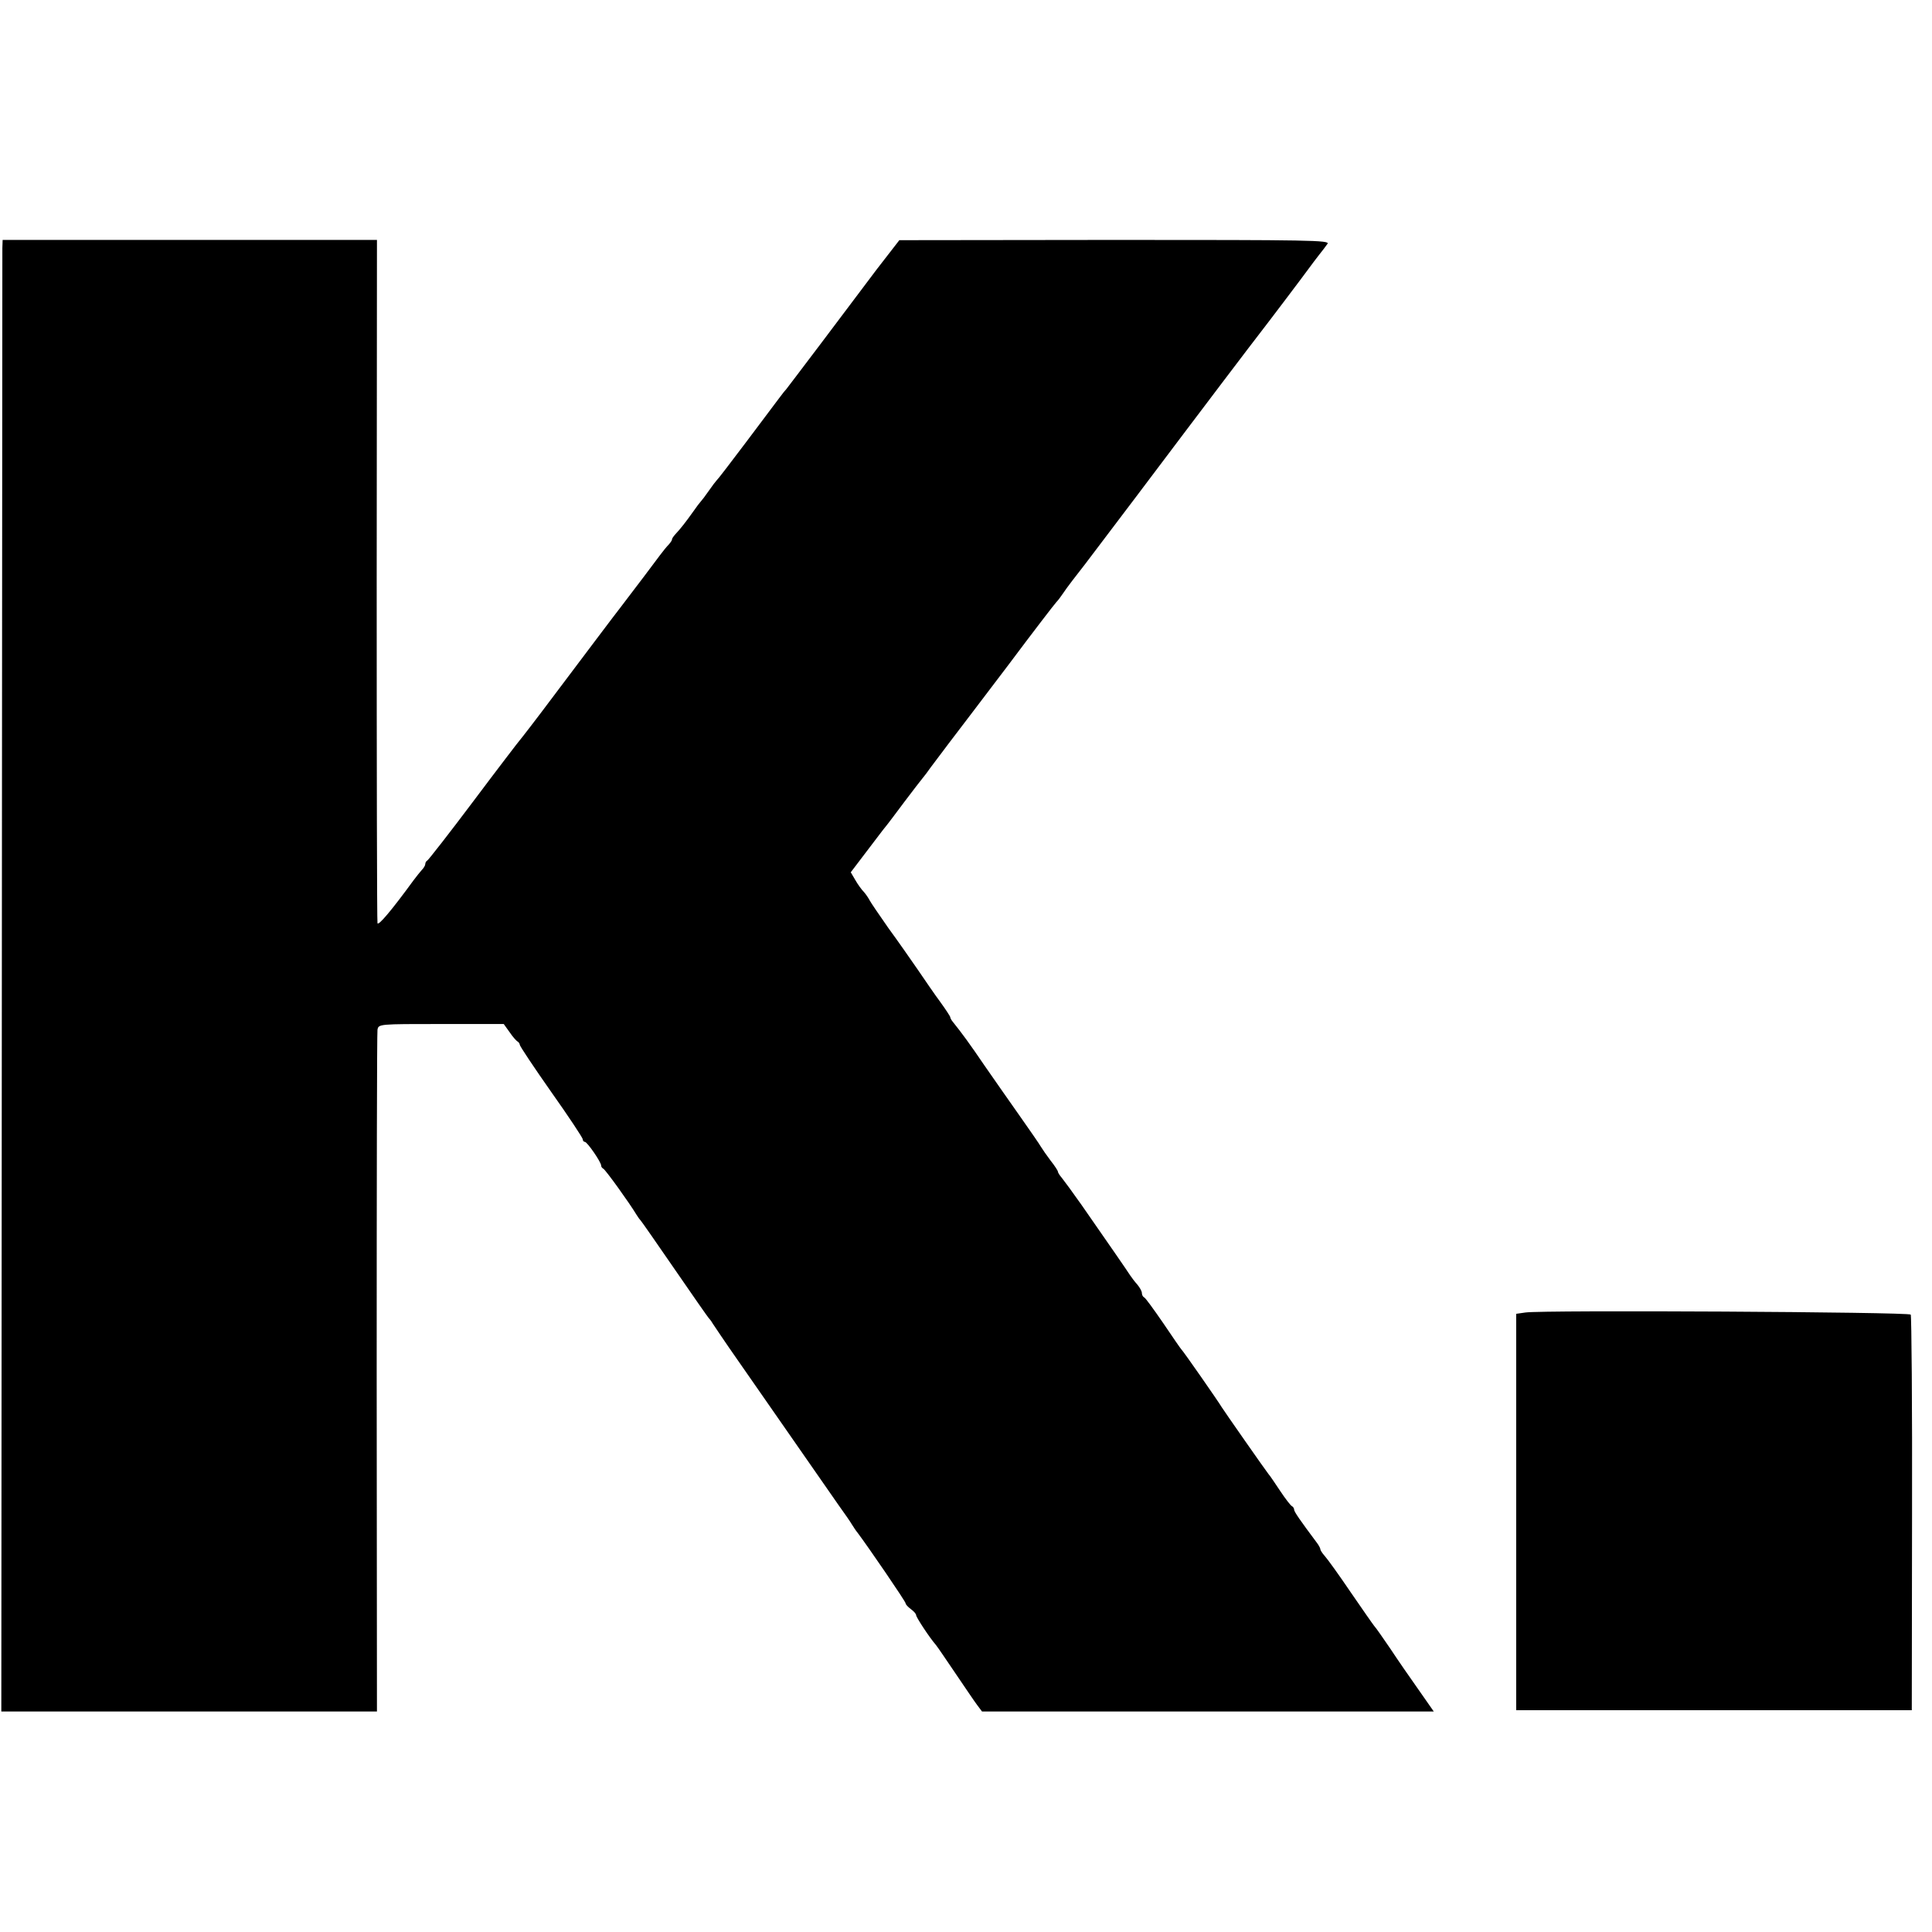 <?xml version="1.0" standalone="no"?>
<!DOCTYPE svg PUBLIC "-//W3C//DTD SVG 20010904//EN"
 "http://www.w3.org/TR/2001/REC-SVG-20010904/DTD/svg10.dtd">
<svg version="1.0" xmlns="http://www.w3.org/2000/svg"
 width="736pt" height="736pt" viewBox="0 0 736 736"
 preserveAspectRatio="xMidYMid meet">
<g transform="translate(0,736) scale(0.1,-0.1)"
fill="#000000" stroke="none">
<path d="M9 6416 c0 -17 -1 -1279 -2 -2804 l-2 -2772 716 0 715 0 -1 1288 c0
708 1 1297 3 1309 4 22 5 22 243 22 l238 0 23 -32 c12 -18 26 -33 30 -35 4 -2
8 -8 8 -12 0 -5 54 -86 120 -180 66 -93 120 -175 120 -180 0 -6 4 -10 8 -10 9
0 62 -77 62 -90 0 -5 4 -10 8 -12 8 -3 100 -131 127 -176 6 -10 13 -19 16 -22
3 -3 61 -86 129 -185 68 -99 126 -182 129 -185 3 -3 11 -13 16 -22 6 -9 48
-72 95 -139 173 -249 305 -438 384 -552 23 -32 46 -65 51 -74 6 -9 15 -24 22
-32 42 -56 183 -262 183 -269 0 -4 9 -14 20 -22 11 -8 20 -18 20 -23 0 -8 52
-87 75 -113 6 -7 39 -56 75 -109 36 -53 73 -108 83 -121 l18 -24 861 0 860 0
-58 83 c-32 45 -81 116 -108 157 -28 41 -55 80 -61 86 -5 6 -46 65 -90 129
-44 65 -88 126 -98 137 -9 10 -17 22 -17 26 0 4 -7 17 -15 27 -62 83 -85 116
-85 124 0 5 -4 11 -8 13 -5 2 -25 28 -45 58 -20 30 -40 60 -45 65 -14 18 -167
237 -177 253 -15 25 -148 216 -155 222 -3 3 -34 48 -69 100 -36 52 -68 97 -73
98 -4 2 -8 9 -8 16 0 7 -8 21 -17 32 -10 11 -22 27 -28 36 -10 16 -82 120
-185 268 -33 47 -67 93 -75 103 -8 9 -15 20 -15 24 0 3 -12 22 -28 42 -15 20
-31 43 -37 53 -5 9 -41 61 -79 115 -38 54 -99 141 -135 193 -57 84 -88 126
-121 167 -6 7 -10 15 -10 18 0 3 -17 29 -38 58 -21 28 -59 84 -85 122 -27 39
-77 111 -113 160 -35 50 -67 97 -71 105 -4 8 -14 23 -22 32 -9 9 -24 30 -33
46 l-17 29 60 79 c33 43 65 86 72 94 7 8 39 51 72 95 33 44 65 85 70 91 6 7
19 24 30 40 11 15 43 57 70 93 28 36 129 170 225 296 95 127 178 235 184 241
6 6 18 22 26 34 13 20 50 68 83 110 7 9 93 123 193 255 271 360 451 597 473
625 32 41 165 217 186 246 11 15 29 39 40 53 11 14 26 33 32 42 11 14 -67 15
-810 15 l-821 -1 -86 -111 c-47 -62 -141 -187 -210 -279 -69 -91 -130 -172
-135 -178 -12 -13 -8 -9 -154 -203 -58 -77 -107 -141 -111 -144 -3 -3 -17 -21
-30 -40 -13 -19 -27 -37 -30 -40 -3 -3 -17 -21 -30 -40 -27 -38 -48 -65 -67
-85 -7 -8 -13 -16 -13 -20 0 -4 -6 -12 -12 -19 -7 -7 -22 -25 -33 -40 -16 -22
-106 -141 -152 -201 -16 -20 -131 -173 -253 -335 -68 -91 -127 -167 -130 -170
-3 -3 -82 -106 -175 -230 -93 -124 -173 -226 -177 -228 -4 -2 -8 -8 -8 -14 0
-5 -6 -15 -13 -22 -6 -7 -21 -25 -32 -40 -83 -114 -134 -174 -137 -163 -2 6
-3 595 -3 1308 l1 1295 -713 0 -713 0 -1 -30z"/>
<path d="M5811 2360 l-35 -5 0 -755 0 -755 754 0 753 0 1 748 c1 412 -2 753
-5 759 -6 10 -1402 18 -1468 8z"/>
</g>
</svg>
